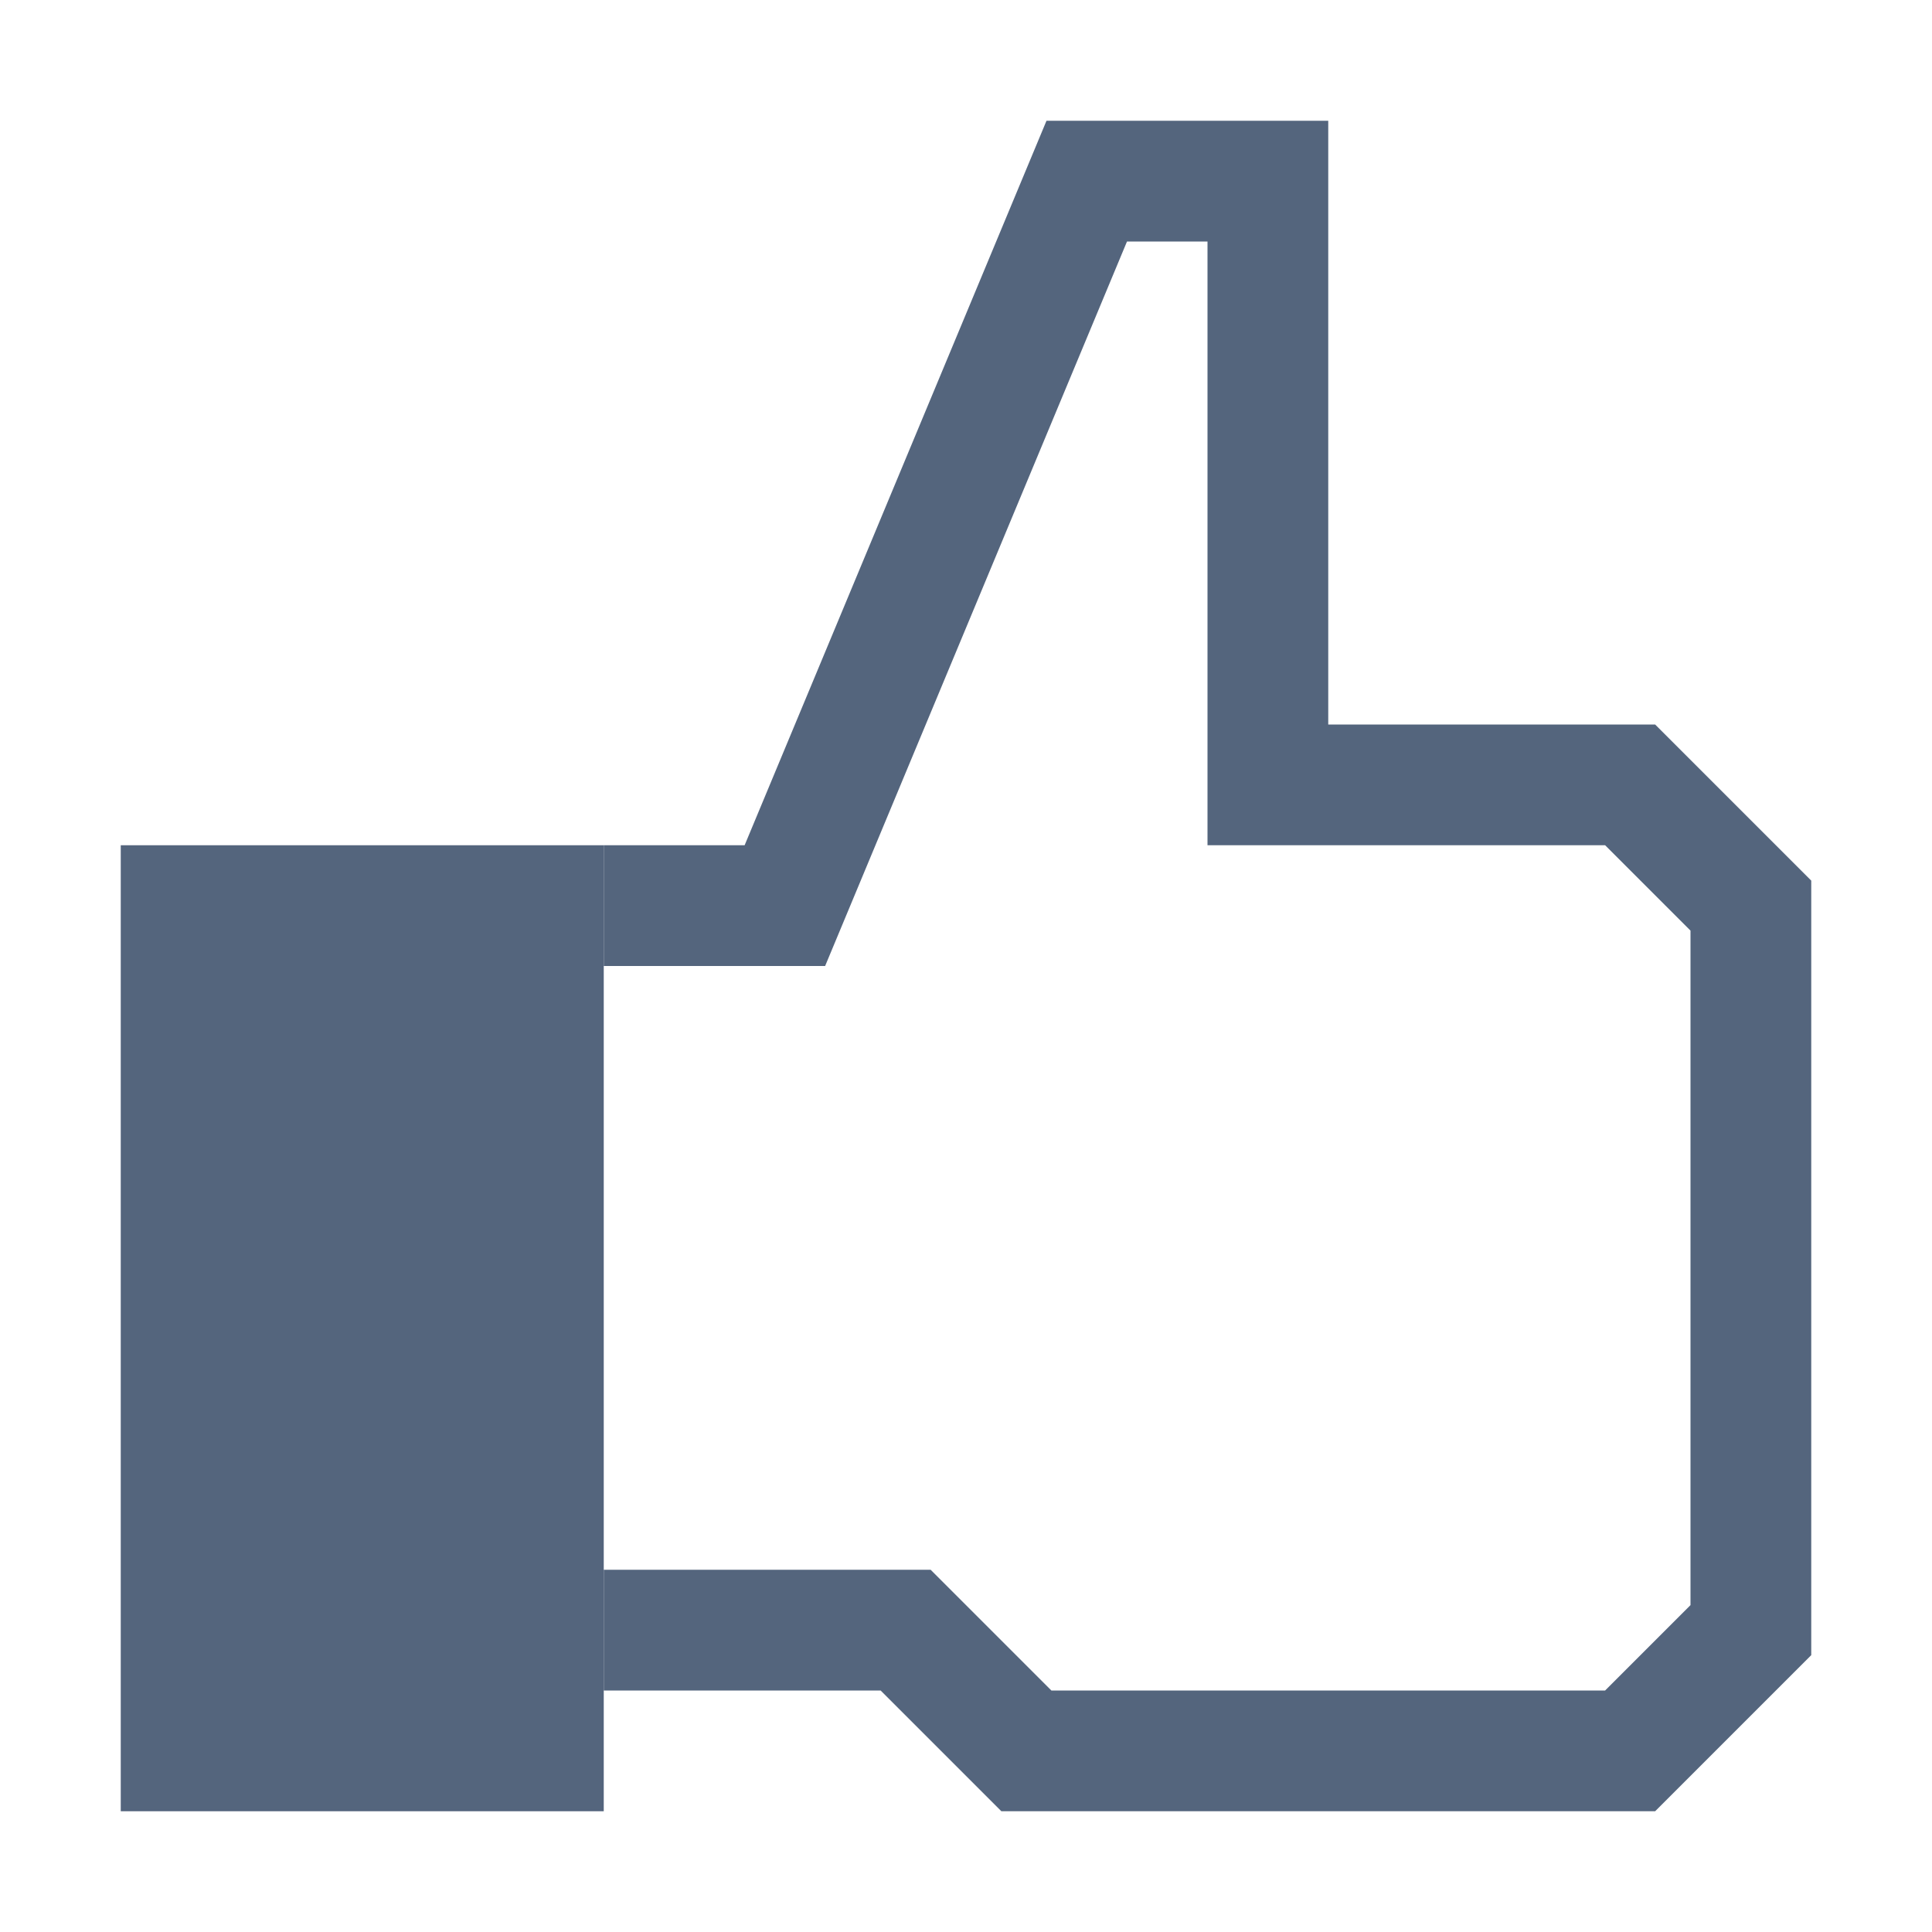 <svg id="icon_like_16" xmlns="http://www.w3.org/2000/svg" width="16" height="16" viewBox="0 0 16 16">
  <rect id="Rectangle_6540" data-name="Rectangle 6540" width="16" height="16" fill="none"/>
  <rect id="Rectangle_6541" data-name="Rectangle 6541" width="4" height="8" transform="translate(1 7)" fill="#54657d"/>
  <path id="Path_7005" data-name="Path 7005" d="M-209.011,511.534h1.5l2.5-6h1.5v5h3l1,1v6l-1,1h-5l-1-1h-2.5" transform="translate(214.011 -504.034)" fill="none" stroke="#54657d" stroke-miterlimit="10" stroke-width="1"/>
</svg>
